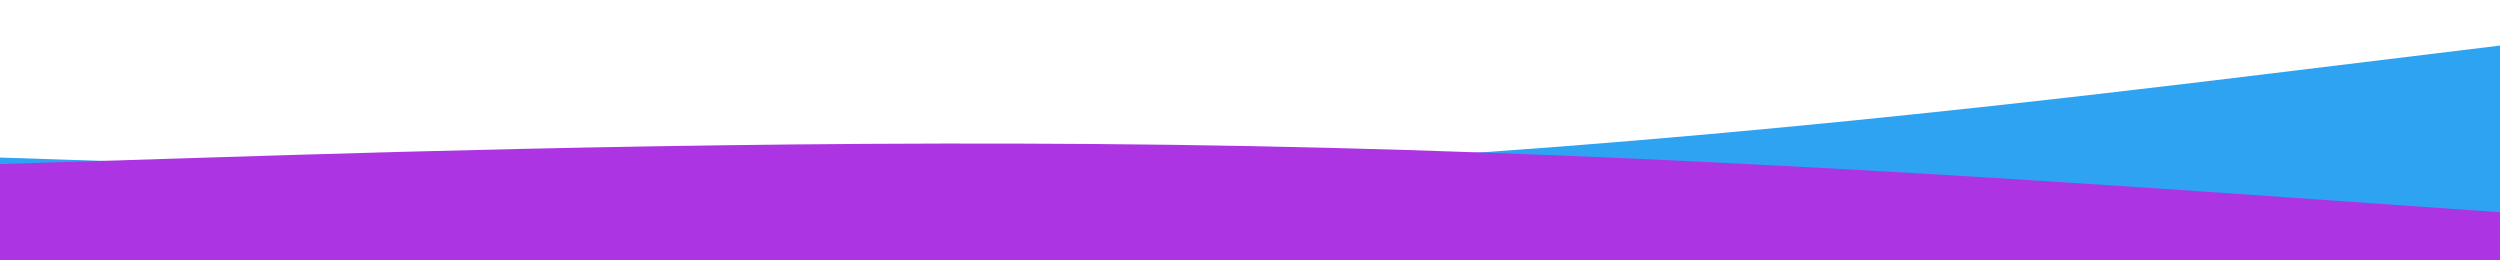 <svg id="visual" viewBox="0 0 1920 200" width="1920" height="200" xmlns="http://www.w3.org/2000/svg" xmlns:xlink="http://www.w3.org/1999/xlink" version="1.1"><path d="M0 121L160 126.2C320 131.3 640 141.7 960 127.3C1280 113 1600 74 1760 54.5L1920 35L1920 201L1760 201C1600 201 1280 201 960 201C640 201 320 201 160 201L0 201Z" fill="#2ea3f2"></path><path d="M0 126L160 121C320 116 640 106 960 112.2C1280 118.3 1600 140.7 1760 151.8L1920 163L1920 201L1760 201C1600 201 1280 201 960 201C640 201 320 201 160 201L0 201Z" fill="#ac34e3"></path></svg>